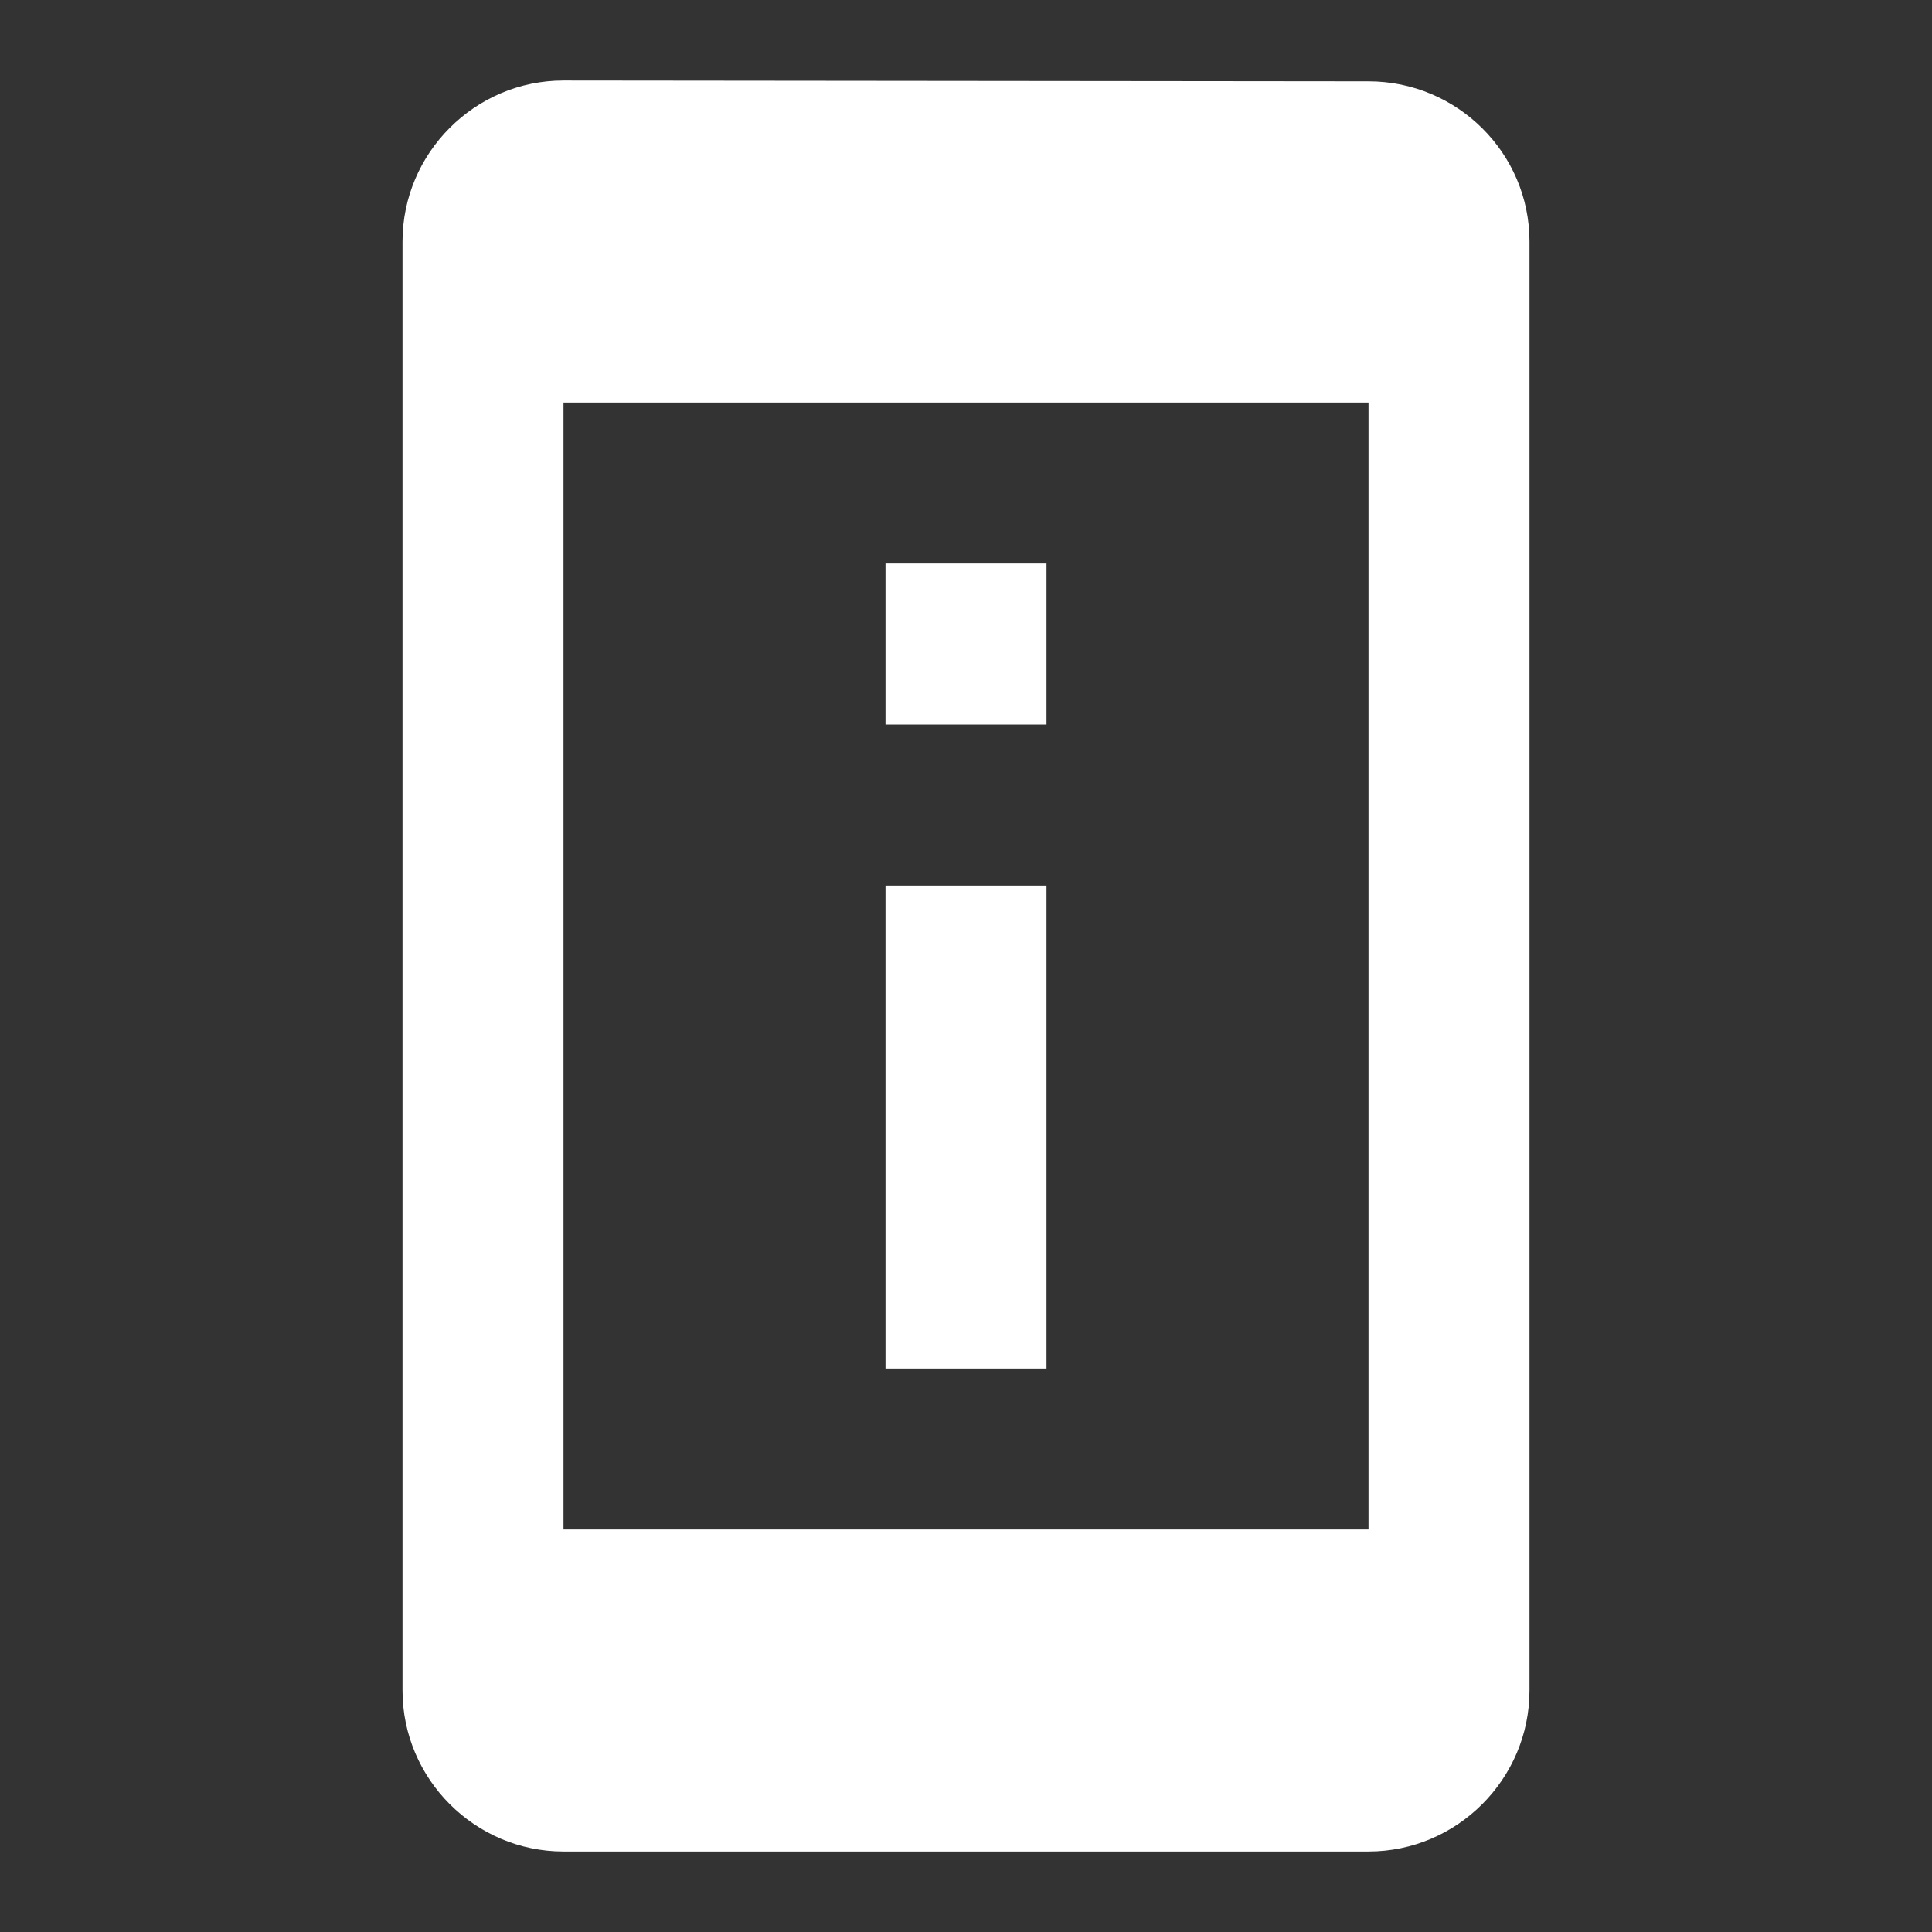 <svg width="71" height="71" viewBox="0 0 71 71" fill="none" xmlns="http://www.w3.org/2000/svg">
<rect x="0" y="0" width="71" height="71" fill="#333333" stroke="none"/>
<path d="M38.458 20.708H32.542V26.625H38.458V20.708ZM38.458 32.542H32.542V50.292H38.458V32.542ZM50.292 2.988L20.708 2.958C17.454 2.958 14.792 5.621 14.792 8.875V62.125C14.792 65.379 17.454 68.042 20.708 68.042H50.292C53.546 68.042 56.208 65.379 56.208 62.125V8.875C56.208 5.621 53.546 2.988 50.292 2.988ZM50.292 56.208H20.708V14.792H50.292V56.208Z" fill="white"/>
</svg>
